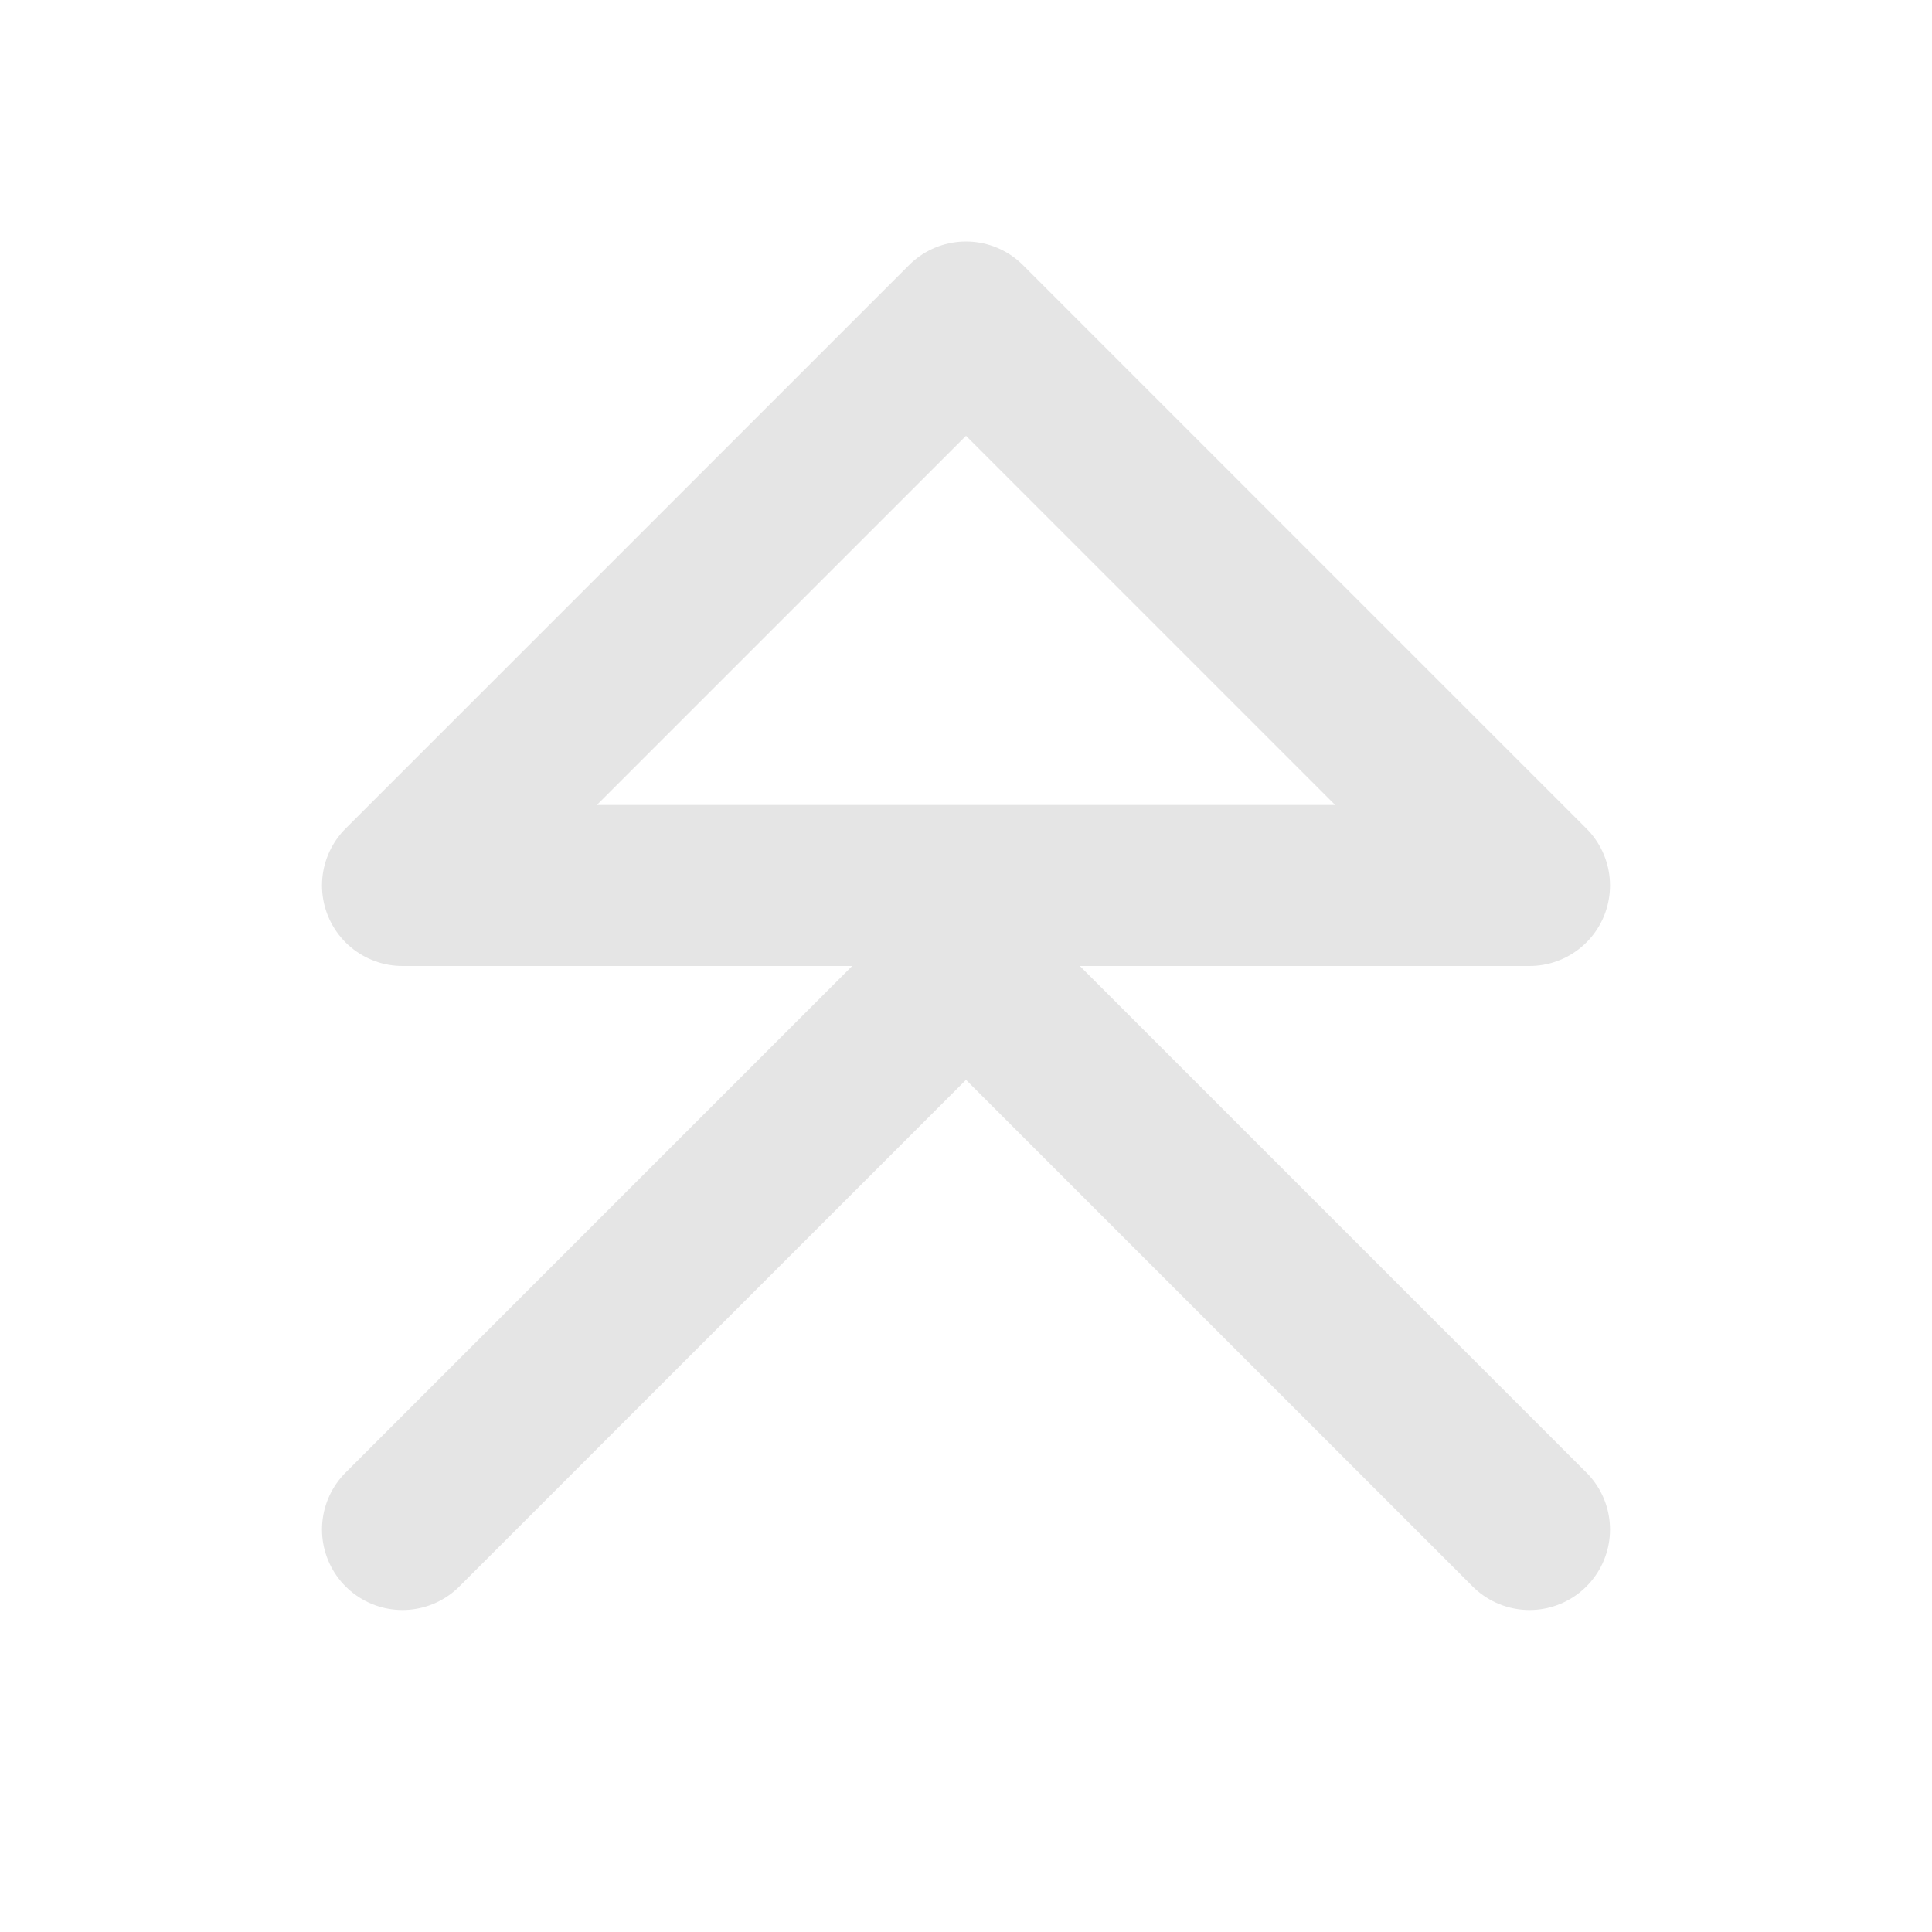 <svg width="24" height="24" viewBox="0 0 24 24" fill="none" xmlns="http://www.w3.org/2000/svg">
<path d="M5 19L12 12L19 19M5 11L12 4L19 11H5Z" stroke="#E5E5E5" stroke-width="2" stroke-linecap="round" stroke-linejoin="round"/>
</svg>
